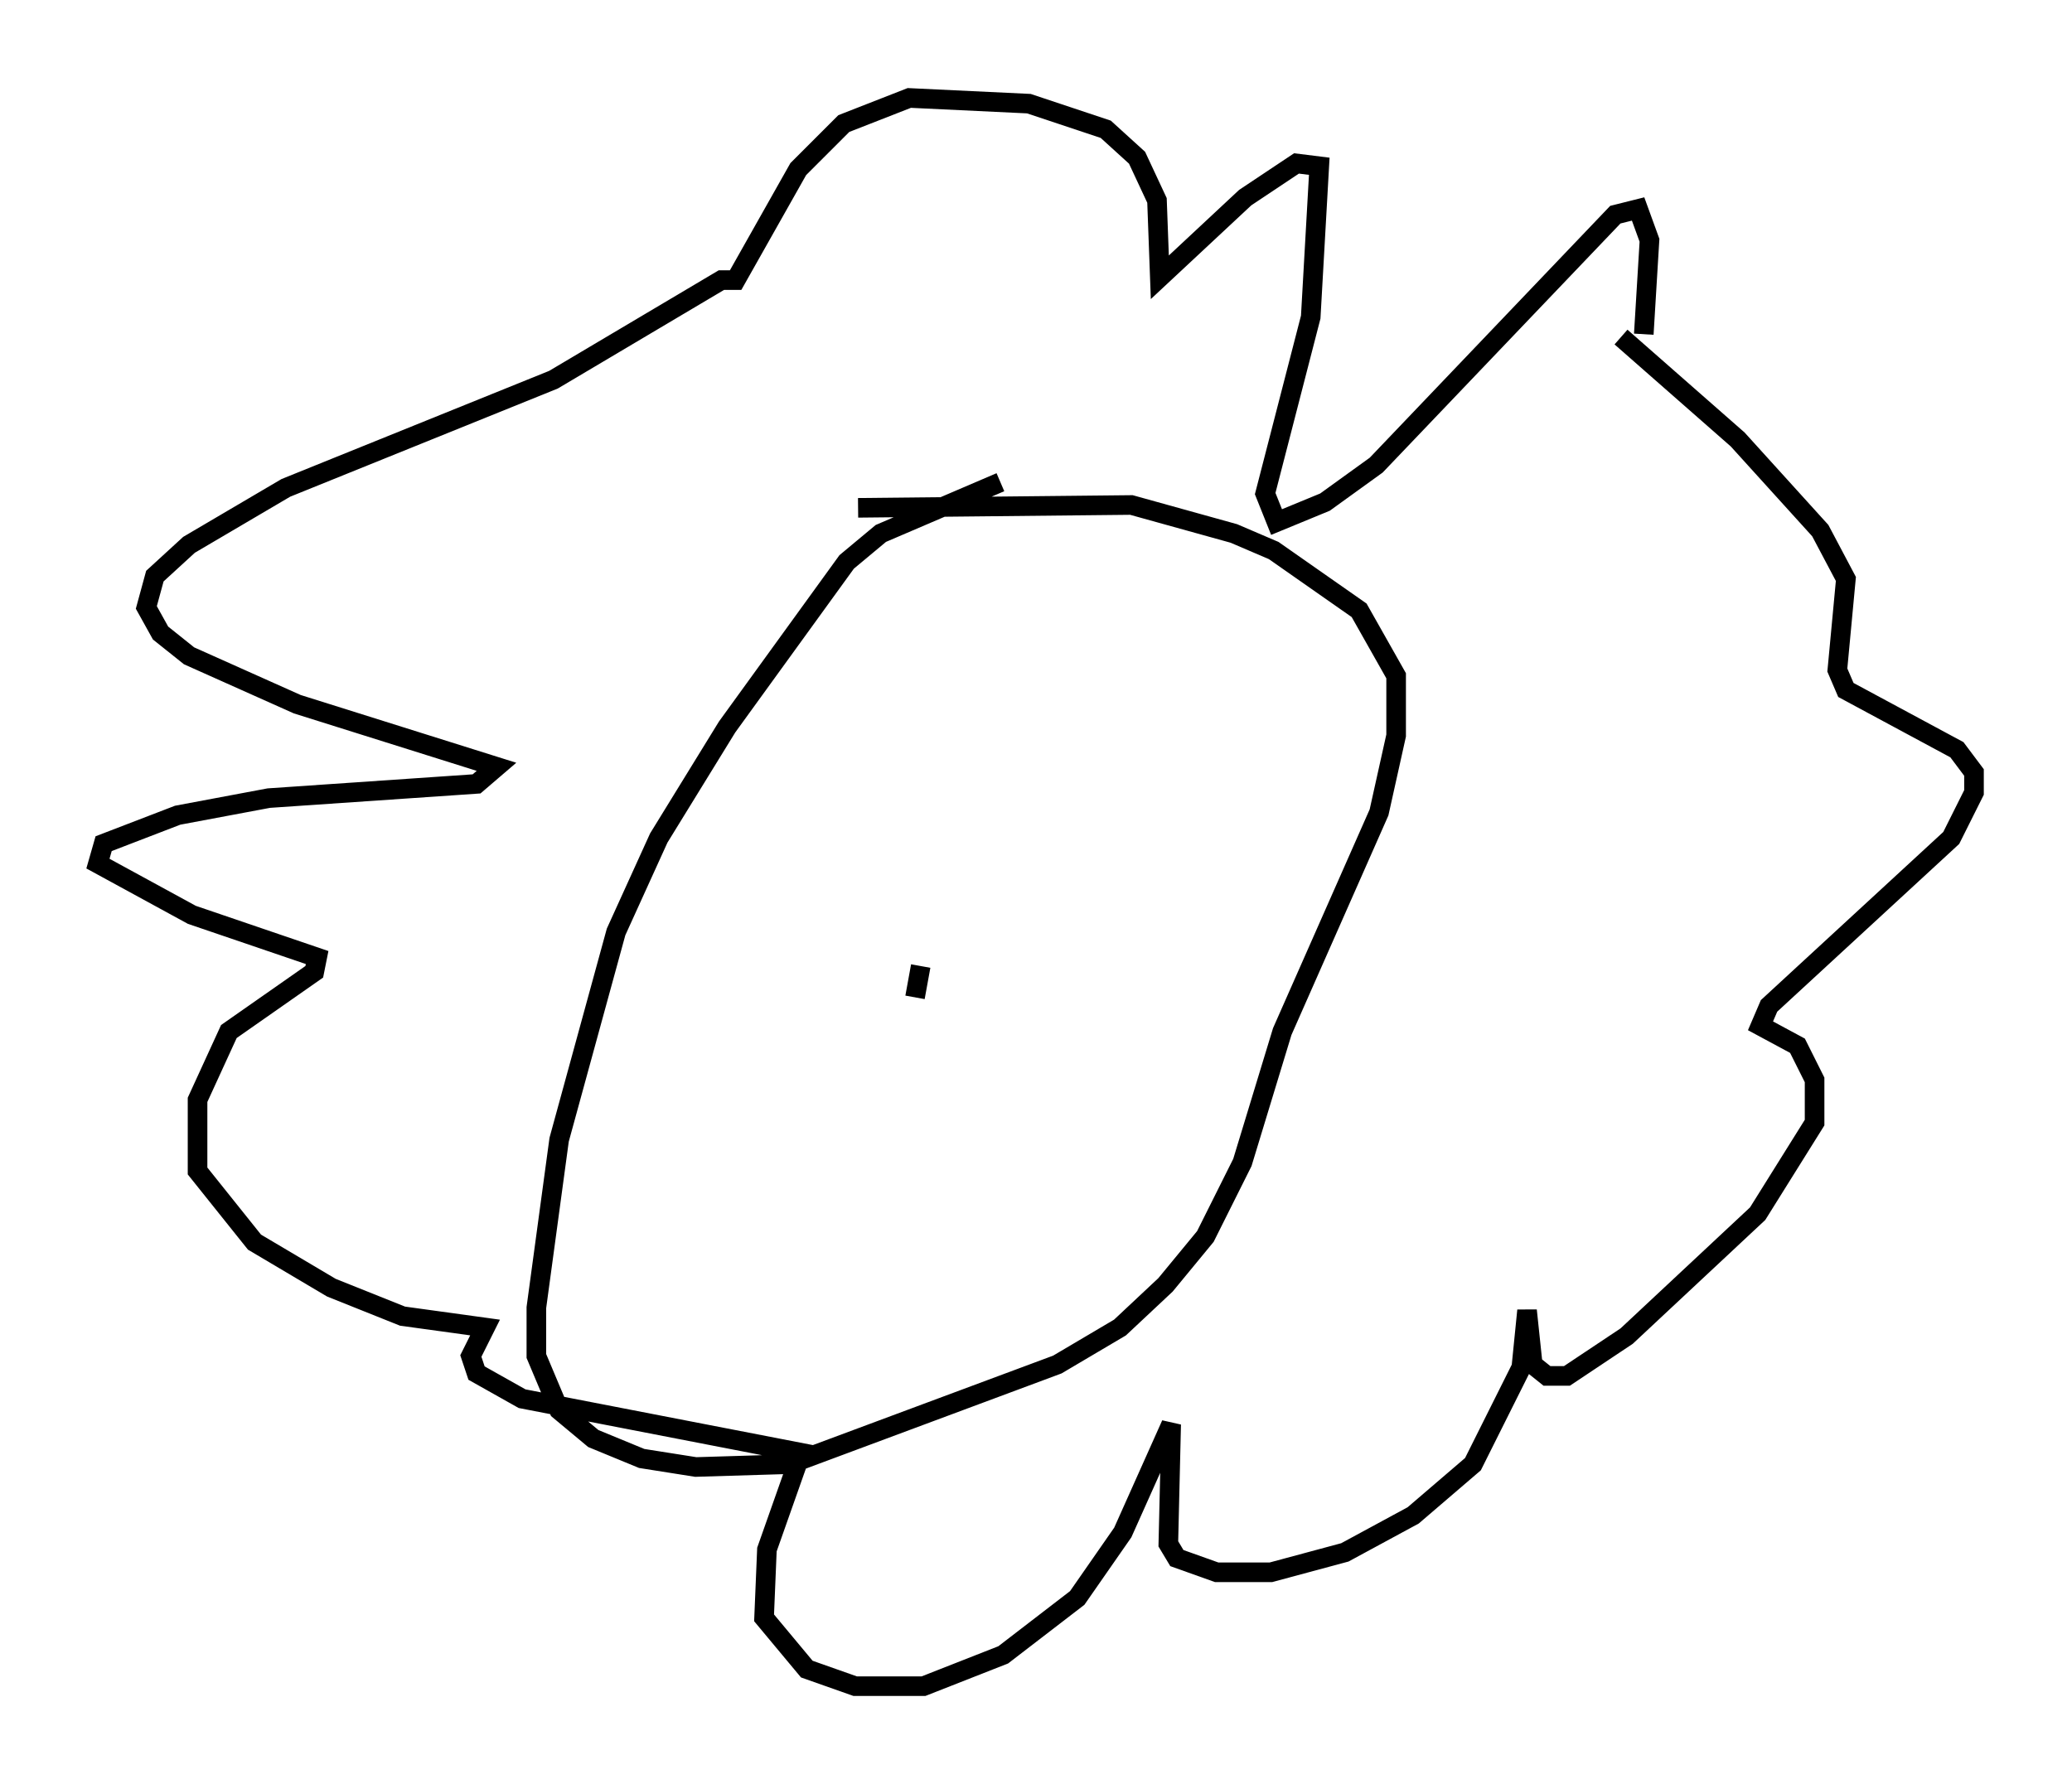 <?xml version="1.0" encoding="utf-8" ?>
<svg baseProfile="full" height="91.05" version="1.1" width="105.72" xmlns="http://www.w3.org/2000/svg" xmlns:ev="http://www.w3.org/2001/xml-events" xmlns:xlink="http://www.w3.org/1999/xlink"><defs /><rect fill="white" height="91.05" width="105.72" x="0" y="0" /><path d="M80.966, 29.983 m2.905, -12.927 l0.291, -4.793 -0.581, -1.598 l-1.162, 0.291 -12.201, 12.782 l-2.615, 1.888 -2.469, 1.017 l-0.581, -1.453 2.324, -9.006 l0.436, -7.698 -1.162, -0.145 l-2.615, 1.743 -4.358, 4.067 l-0.145, -3.922 -1.017, -2.179 l-1.598, -1.453 -3.922, -1.307 l-6.101, -0.291 -3.341, 1.307 l-2.324, 2.324 -3.196, 5.665 l-0.726, 0.0 -8.57, 5.084 l-13.654, 5.52 -4.939, 2.905 l-1.743, 1.598 -0.436, 1.598 l0.726, 1.307 1.453, 1.162 l5.52, 2.469 10.168, 3.196 l-1.017, 0.872 -10.603, 0.726 l-4.648, 0.872 -3.777, 1.453 l-0.291, 1.017 4.793, 2.615 l6.391, 2.179 -0.145, 0.726 l-4.358, 3.05 -1.598, 3.486 l0.0, 3.631 2.905, 3.631 l3.922, 2.324 3.631, 1.453 l4.212, 0.581 -0.726, 1.453 l0.291, 0.872 2.324, 1.307 l14.235, 2.76 -1.743, 4.939 l-0.145, 3.486 2.179, 2.615 l2.469, 0.872 3.486, 0.0 l4.067, -1.598 3.777, -2.905 l2.324, -3.341 2.469, -5.52 l-0.145, 6.101 0.436, 0.726 l2.034, 0.726 2.76, 0.0 l3.777, -1.017 3.486, -1.888 l3.05, -2.615 2.469, -4.939 l0.291, -2.905 0.291, 2.76 l0.726, 0.581 1.017, 0.0 l3.05, -2.034 6.682, -6.246 l2.905, -4.648 0.0, -2.179 l-0.872, -1.743 -1.888, -1.017 l0.436, -1.017 9.296, -8.57 l1.162, -2.324 0.0, -1.017 l-0.872, -1.162 -5.665, -3.05 l-0.436, -1.017 0.436, -4.648 l-1.307, -2.469 -4.212, -4.648 l-5.955, -5.229 m-31.665, 7.408 l-6.101, 2.615 -1.743, 1.453 l-6.101, 8.425 -3.486, 5.665 l-2.179, 4.793 -2.905, 10.603 l-1.162, 8.57 0.0, 2.469 l1.162, 2.76 1.743, 1.453 l2.469, 1.017 2.76, 0.436 l4.793, -0.145 13.654, -5.084 l3.196, -1.888 2.324, -2.179 l2.034, -2.469 1.888, -3.777 l2.034, -6.682 4.939, -11.184 l0.872, -3.922 0.0, -3.05 l-1.888, -3.341 -4.358, -3.05 l-2.034, -0.872 -5.229, -1.453 l-13.944, 0.145 m3.196, 23.385 l-0.291, 1.598 " fill="none" stroke="black" stroke-width="1" /></svg>